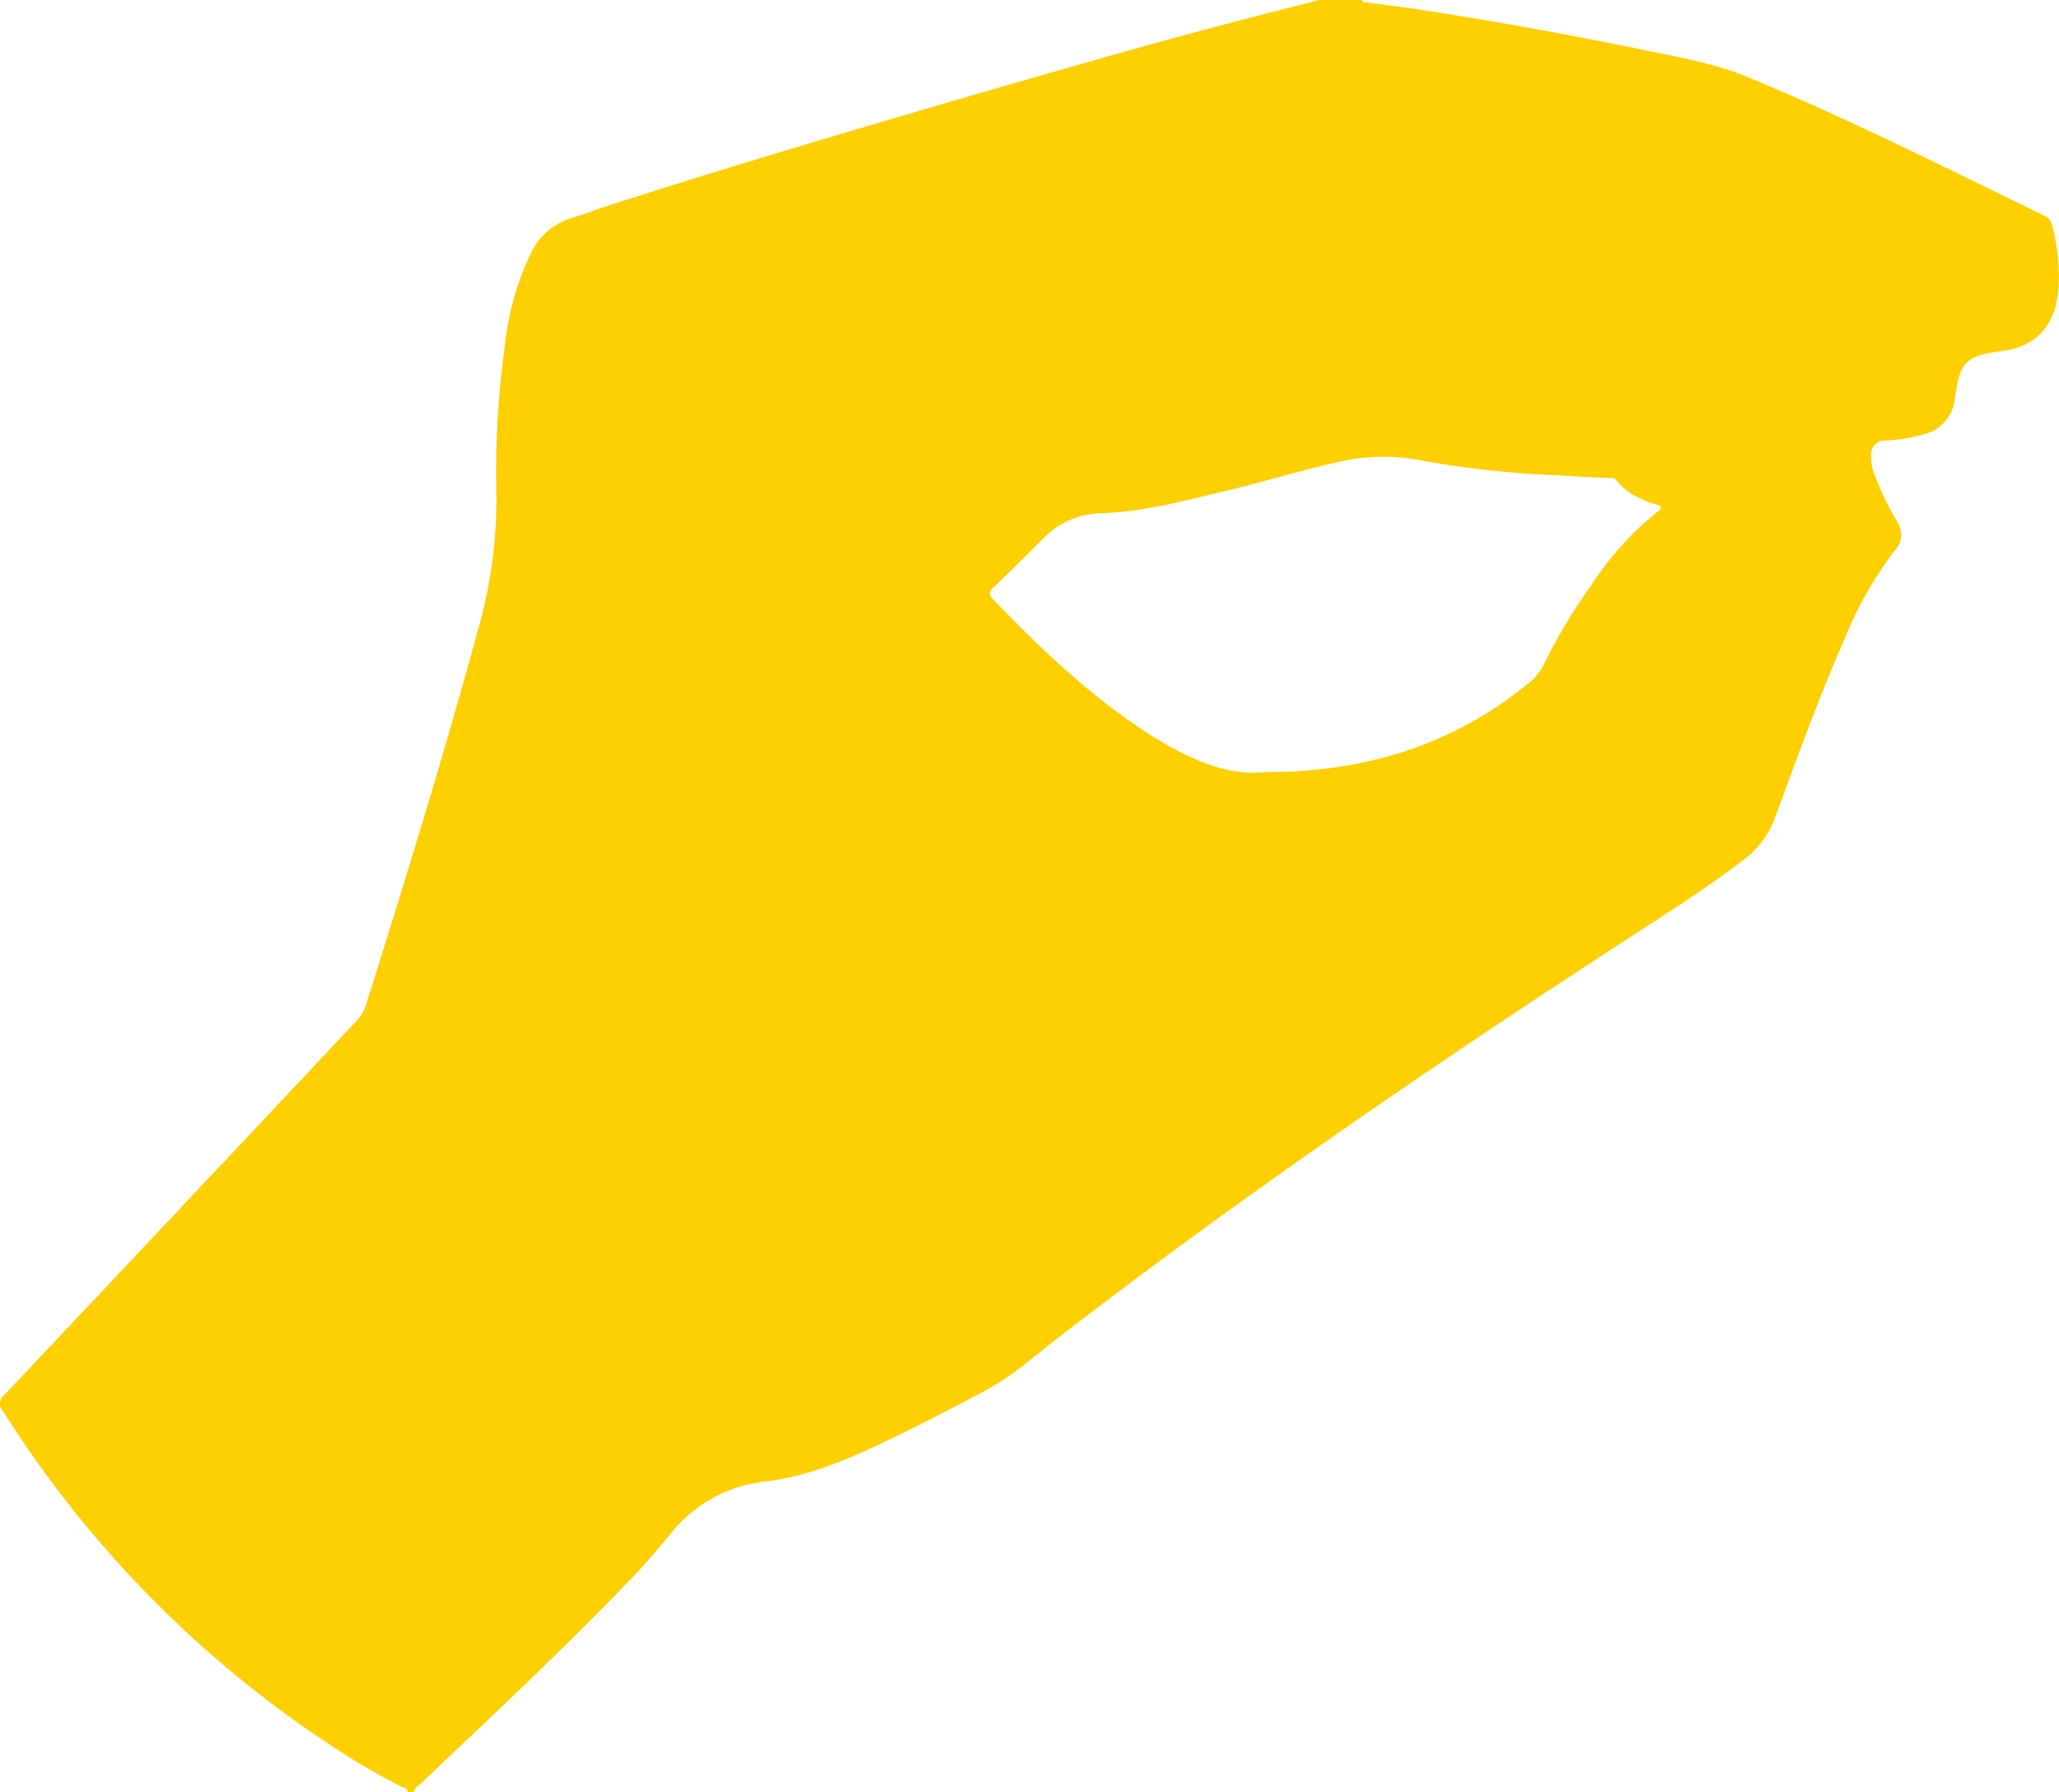 <svg xmlns="http://www.w3.org/2000/svg" viewBox="0 0 244.29 212.64"><defs><style>.cls-1{fill:#fecf01;}</style></defs><title>lizard</title><g id="Layer_2" data-name="Layer 2"><g id="lizard_Image" data-name="lizard Image"><path class="cls-1" d="M156.55,0h5c.12.37.45.26.7.3,1.94.27,3.88.5,5.82.79C176.87,2.44,185.6,4,194.27,5.78c4.41.93,8.89,1.63,13.09,3.37,12,4.95,23.56,10.81,35.23,16.46a1.5,1.5,0,0,1,.85,1.07,22.63,22.63,0,0,1,.78,7.72c-.38,4.22-2.66,6.72-6.54,7.22-4.44.58-5.15,1.24-5.75,5.68a4.81,4.81,0,0,1-3.7,4.23,19.32,19.32,0,0,1-4.48.73A1.64,1.64,0,0,0,222,54.09a5.31,5.31,0,0,0,.27,1.89,35.94,35.94,0,0,0,2.83,5.94,2.75,2.75,0,0,1-.29,3.4,44.13,44.13,0,0,0-5.87,10.27c-3.08,7-5.7,14.23-8.34,21.43a11.06,11.06,0,0,1-3.91,5.14c-4.18,3.16-8.57,6-13,8.85-23.35,15.17-46.34,30.87-68.38,47.9-2.68,2.07-5.2,4.36-8.24,6-4.06,2.14-8.12,4.29-12.27,6.24-4.51,2.13-9.07,4.08-14.14,4.65a16.67,16.67,0,0,0-11.28,6.4c-1.27,1.54-2.55,3.08-3.93,4.52-8.2,8.59-16.88,16.7-25.49,24.87-.34.31-.82.53-.86,1.09h-.72c0-.6-.59-.58-.94-.77-2.16-1.12-4.28-2.32-6.34-3.62A131.41,131.41,0,0,1,.38,167.48a1.31,1.31,0,0,1,.17-2q20.82-22.06,41.58-44.17a5.13,5.13,0,0,0,1.28-2C48,104.66,52.55,90,56.59,75.16a56.49,56.49,0,0,0,2.31-16.3,108.62,108.62,0,0,1,1-17.83,33.68,33.68,0,0,1,3-10.81,8,8,0,0,1,5-4.38c1.6-.47,3.16-1.09,4.76-1.6,15.38-4.93,30.88-9.5,46.4-14,10.07-2.91,20.16-5.8,30.32-8.41Zm-6.26,91.59a53,53,0,0,0,11.84-1.21,45,45,0,0,0,18.83-9,7.12,7.12,0,0,0,2.19-2.47,62.67,62.67,0,0,1,5.58-9.36,36.46,36.46,0,0,1,8-8.88c.53-.4.41-.6-.12-.77-1.84-.6-3.61-1.28-4.82-2.93-.22-.29-.57-.24-.89-.26-2-.1-4-.17-6-.31a118.53,118.53,0,0,1-15.95-1.7,23.36,23.36,0,0,0-10.09.1c-4.51,1-8.95,2.38-13.45,3.45-4.89,1.17-9.75,2.49-14.83,2.65a9.78,9.78,0,0,0-6.76,2.95c-2,2-4,4-6,5.9-.53.51-.52.83,0,1.36,5.74,6,11.75,11.66,18.75,16.16C141,90,145.54,92.17,150.29,91.59Z"/></g></g></svg>